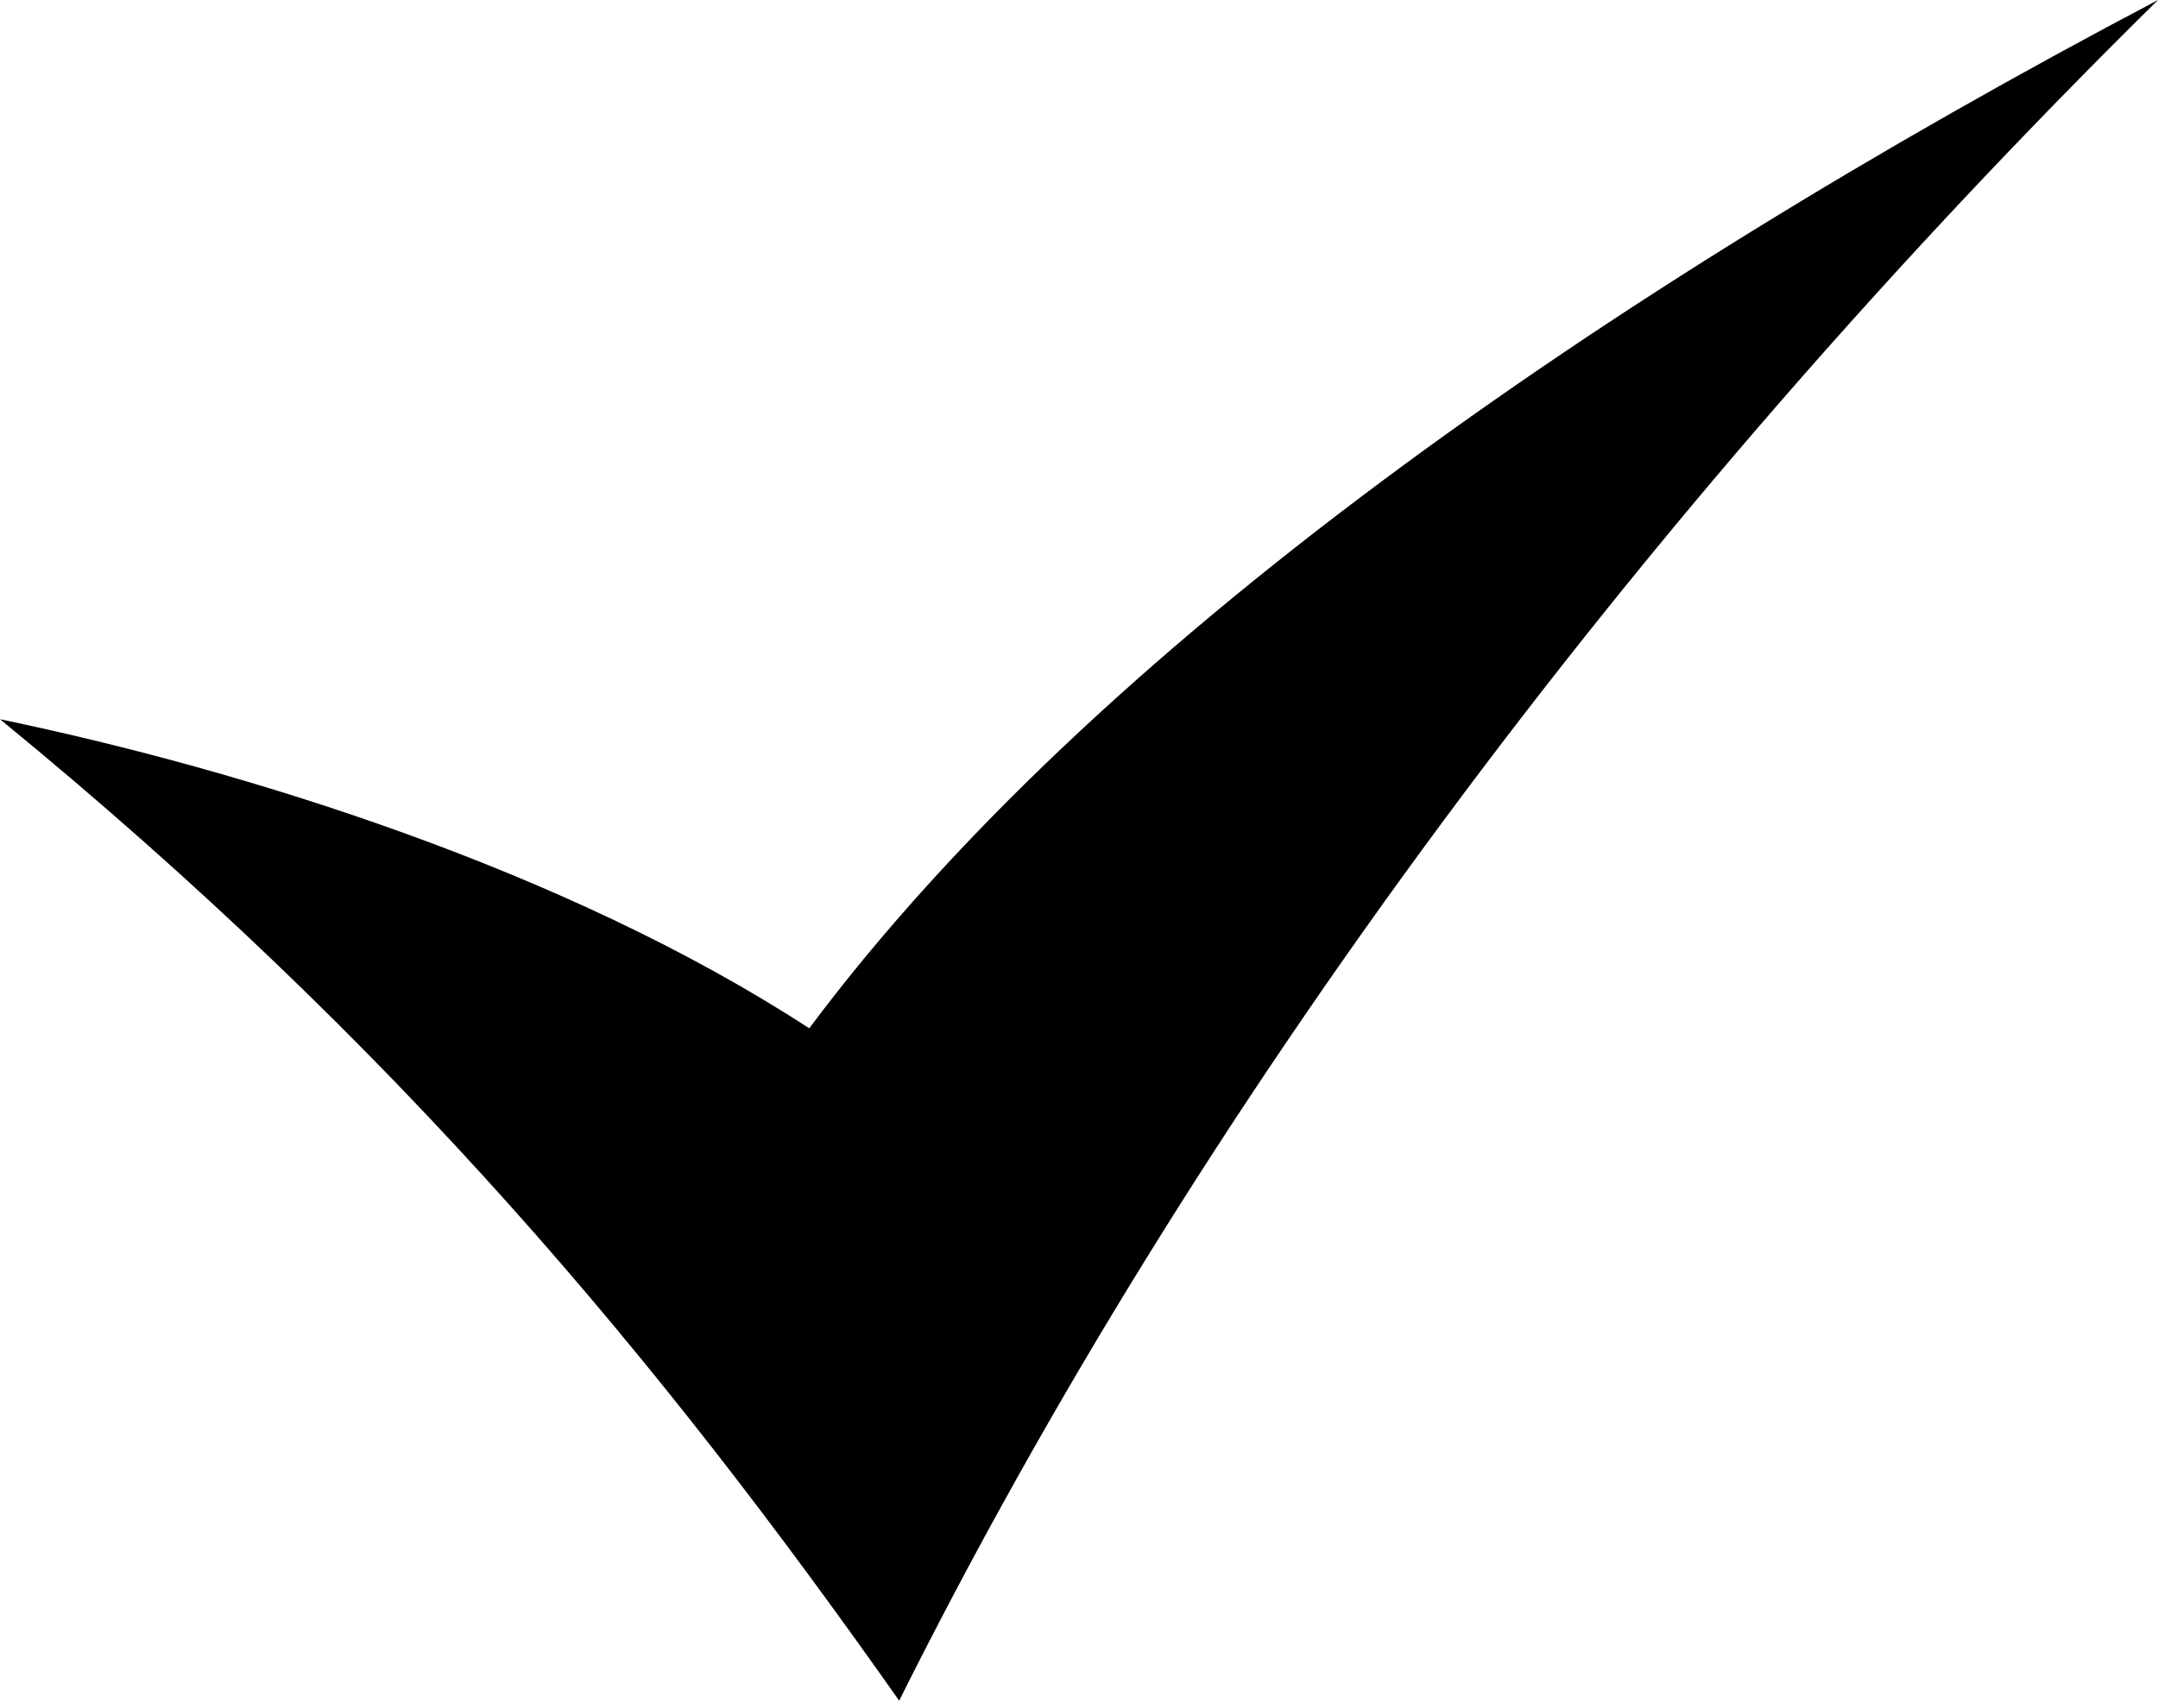 <svg width="24" height="19" viewBox="0 0 24 19" fill="none" xmlns="http://www.w3.org/2000/svg">
<path d="M0 8C2.761 8.575 6.312 9.688 9 11.438C12.157 7.208 17.828 3.251 24 0C18.139 5.775 13.289 12.328 10 18.917C7.349 15.151 4.453 11.646 0 8Z" fill="black"/>
</svg>

